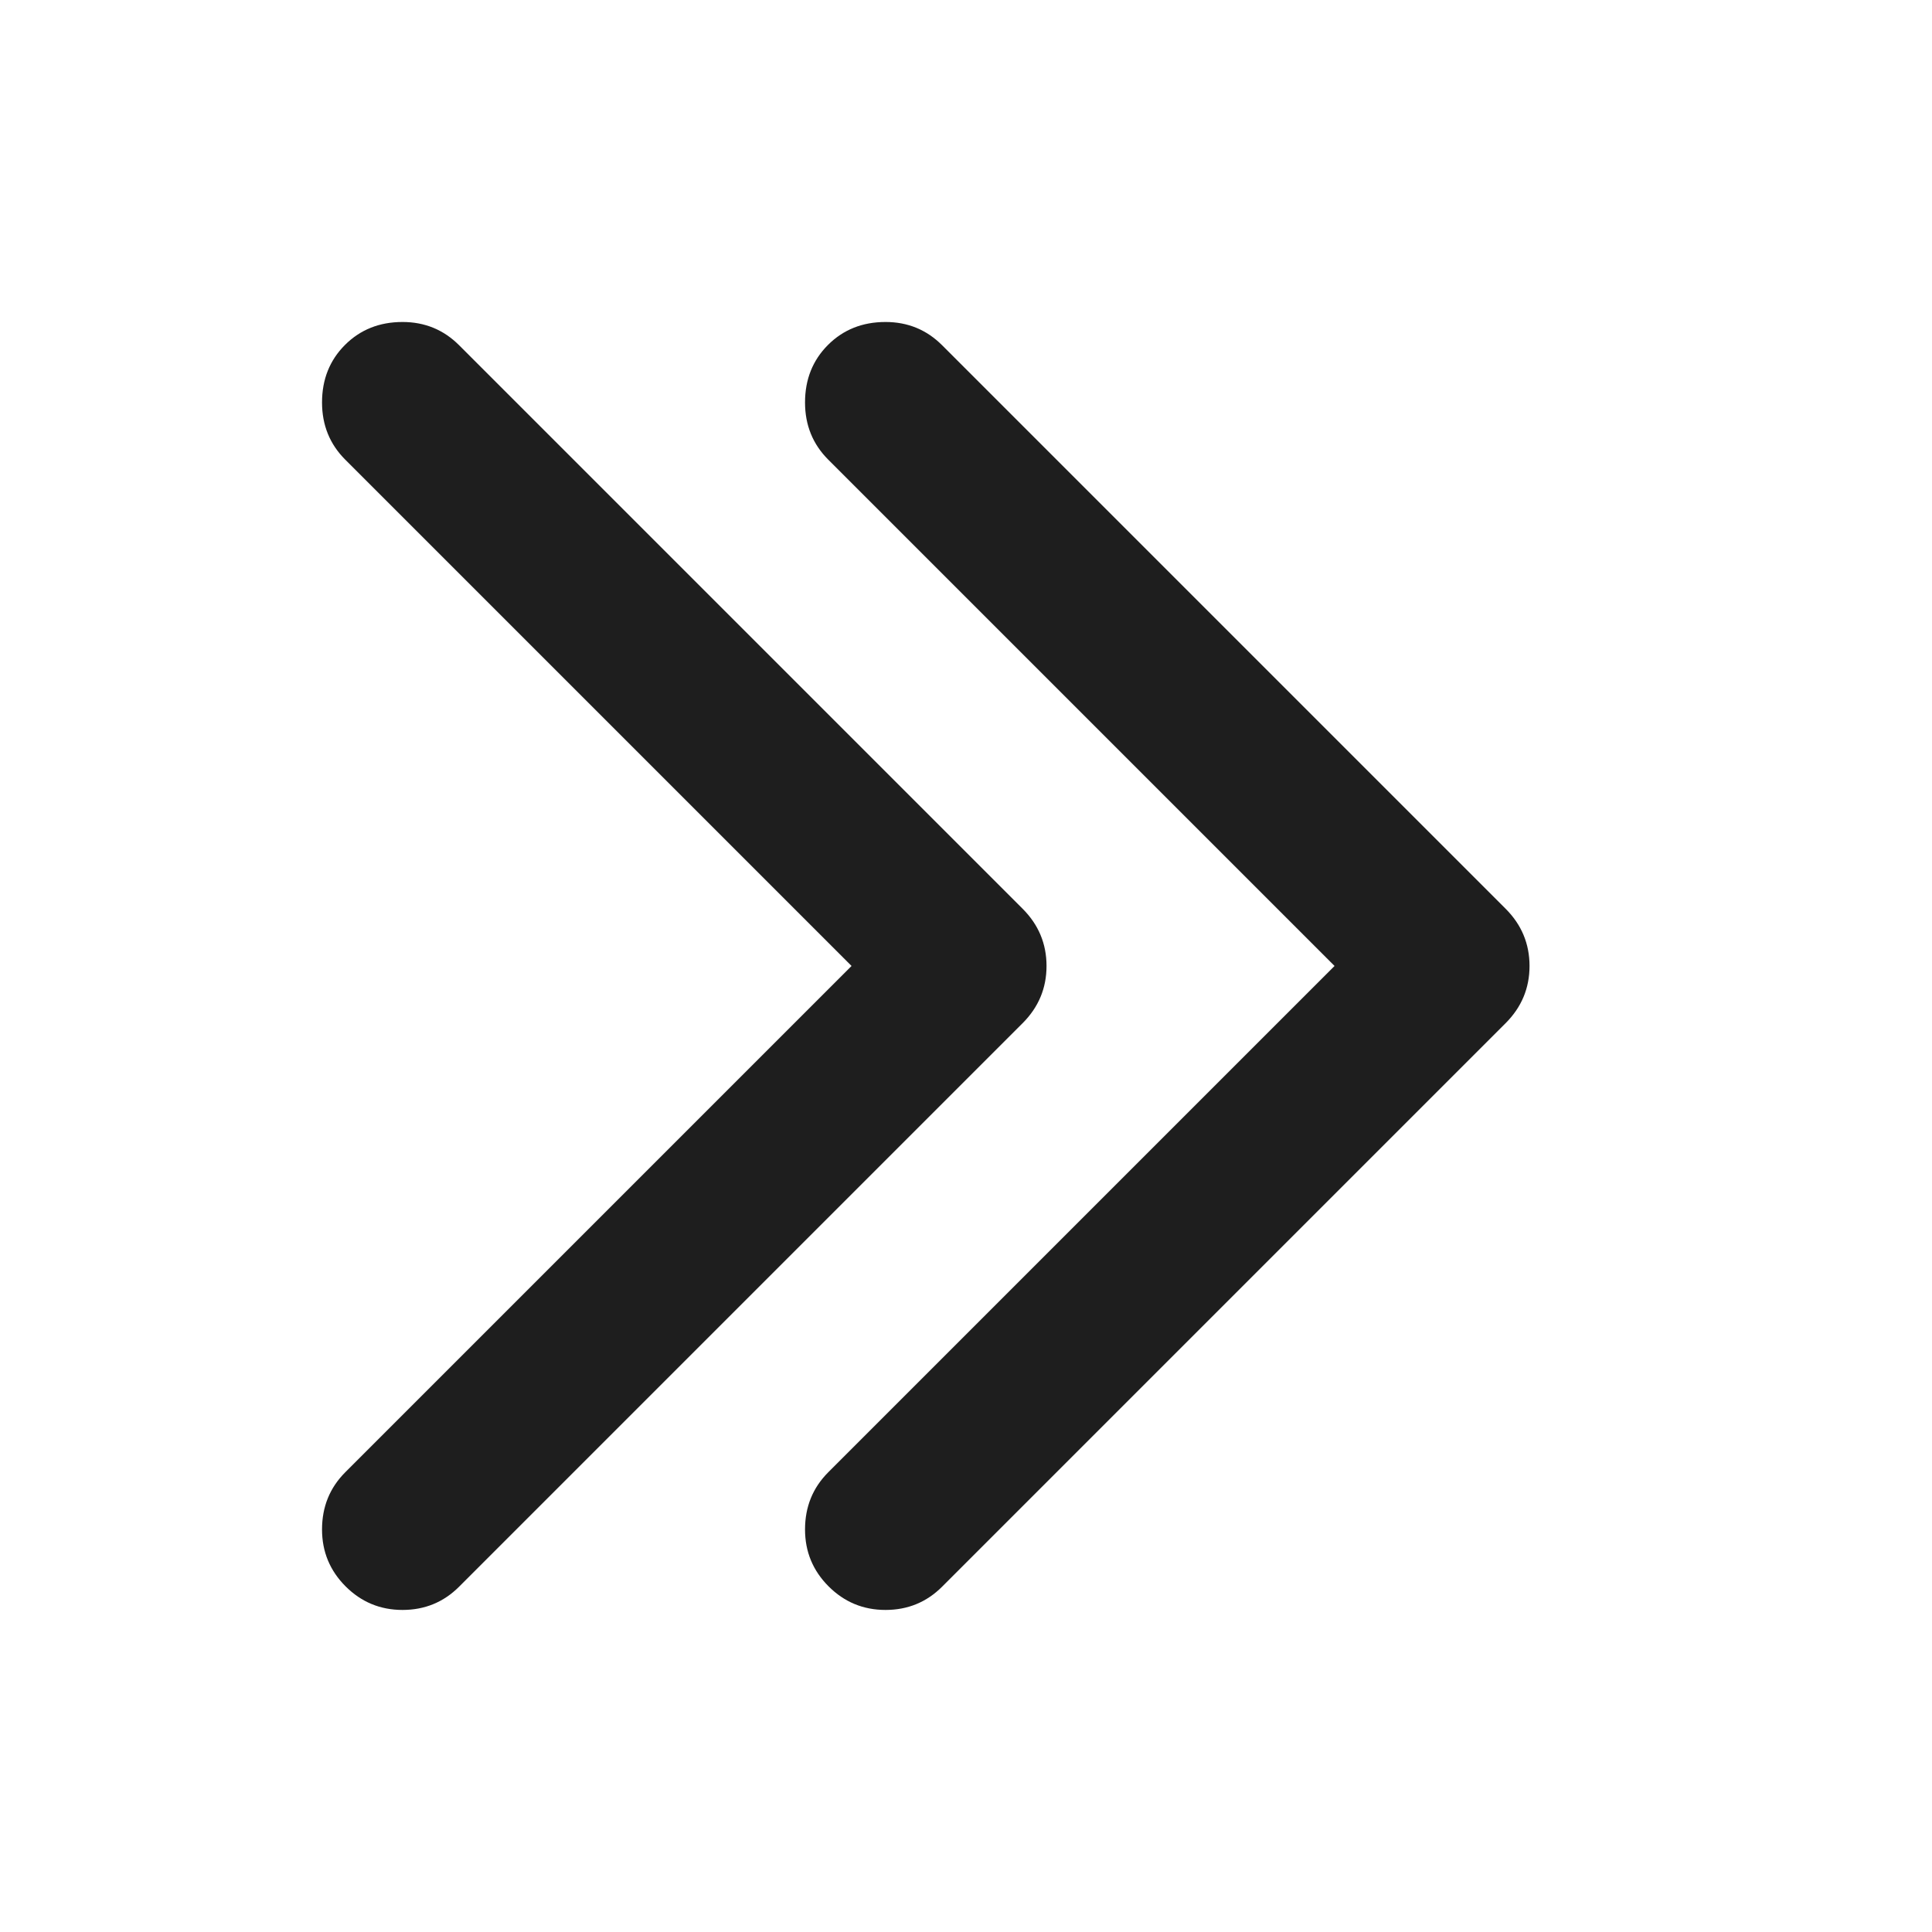 <svg class="svg-icon" style="width: 1em; height: 1em;vertical-align: middle;fill: #1e1e1e;overflow: hidden;" viewBox="0 0 1024 1024" version="1.1" xmlns="http://www.w3.org/2000/svg"><path d="M469.34 170.66q17.674 0 30.003 12.329l298.66 298.66q12.677 12.677 12.677 30.331t-12.677 30.331l-298.66 298.66q-12.329 12.329-30.003 12.329t-30.167-12.493-12.493-30.167q0-18.002 12.329-30.331l268.329-268.329-268.329-268.329q-12.329-12.329-12.329-30.331 0-18.33 12.165-30.495t30.495-12.165zM213.34 170.66q17.674 0 30.003 12.329l298.66 298.66q12.677 12.677 12.677 30.331t-12.677 30.331l-298.66 298.66q-12.329 12.329-30.003 12.329t-30.167-12.493-12.493-30.167q0-18.002 12.329-30.331l268.329-268.329-268.329-268.329q-12.329-12.329-12.329-30.331 0-18.33 12.165-30.495t30.495-12.165z"  /></svg>